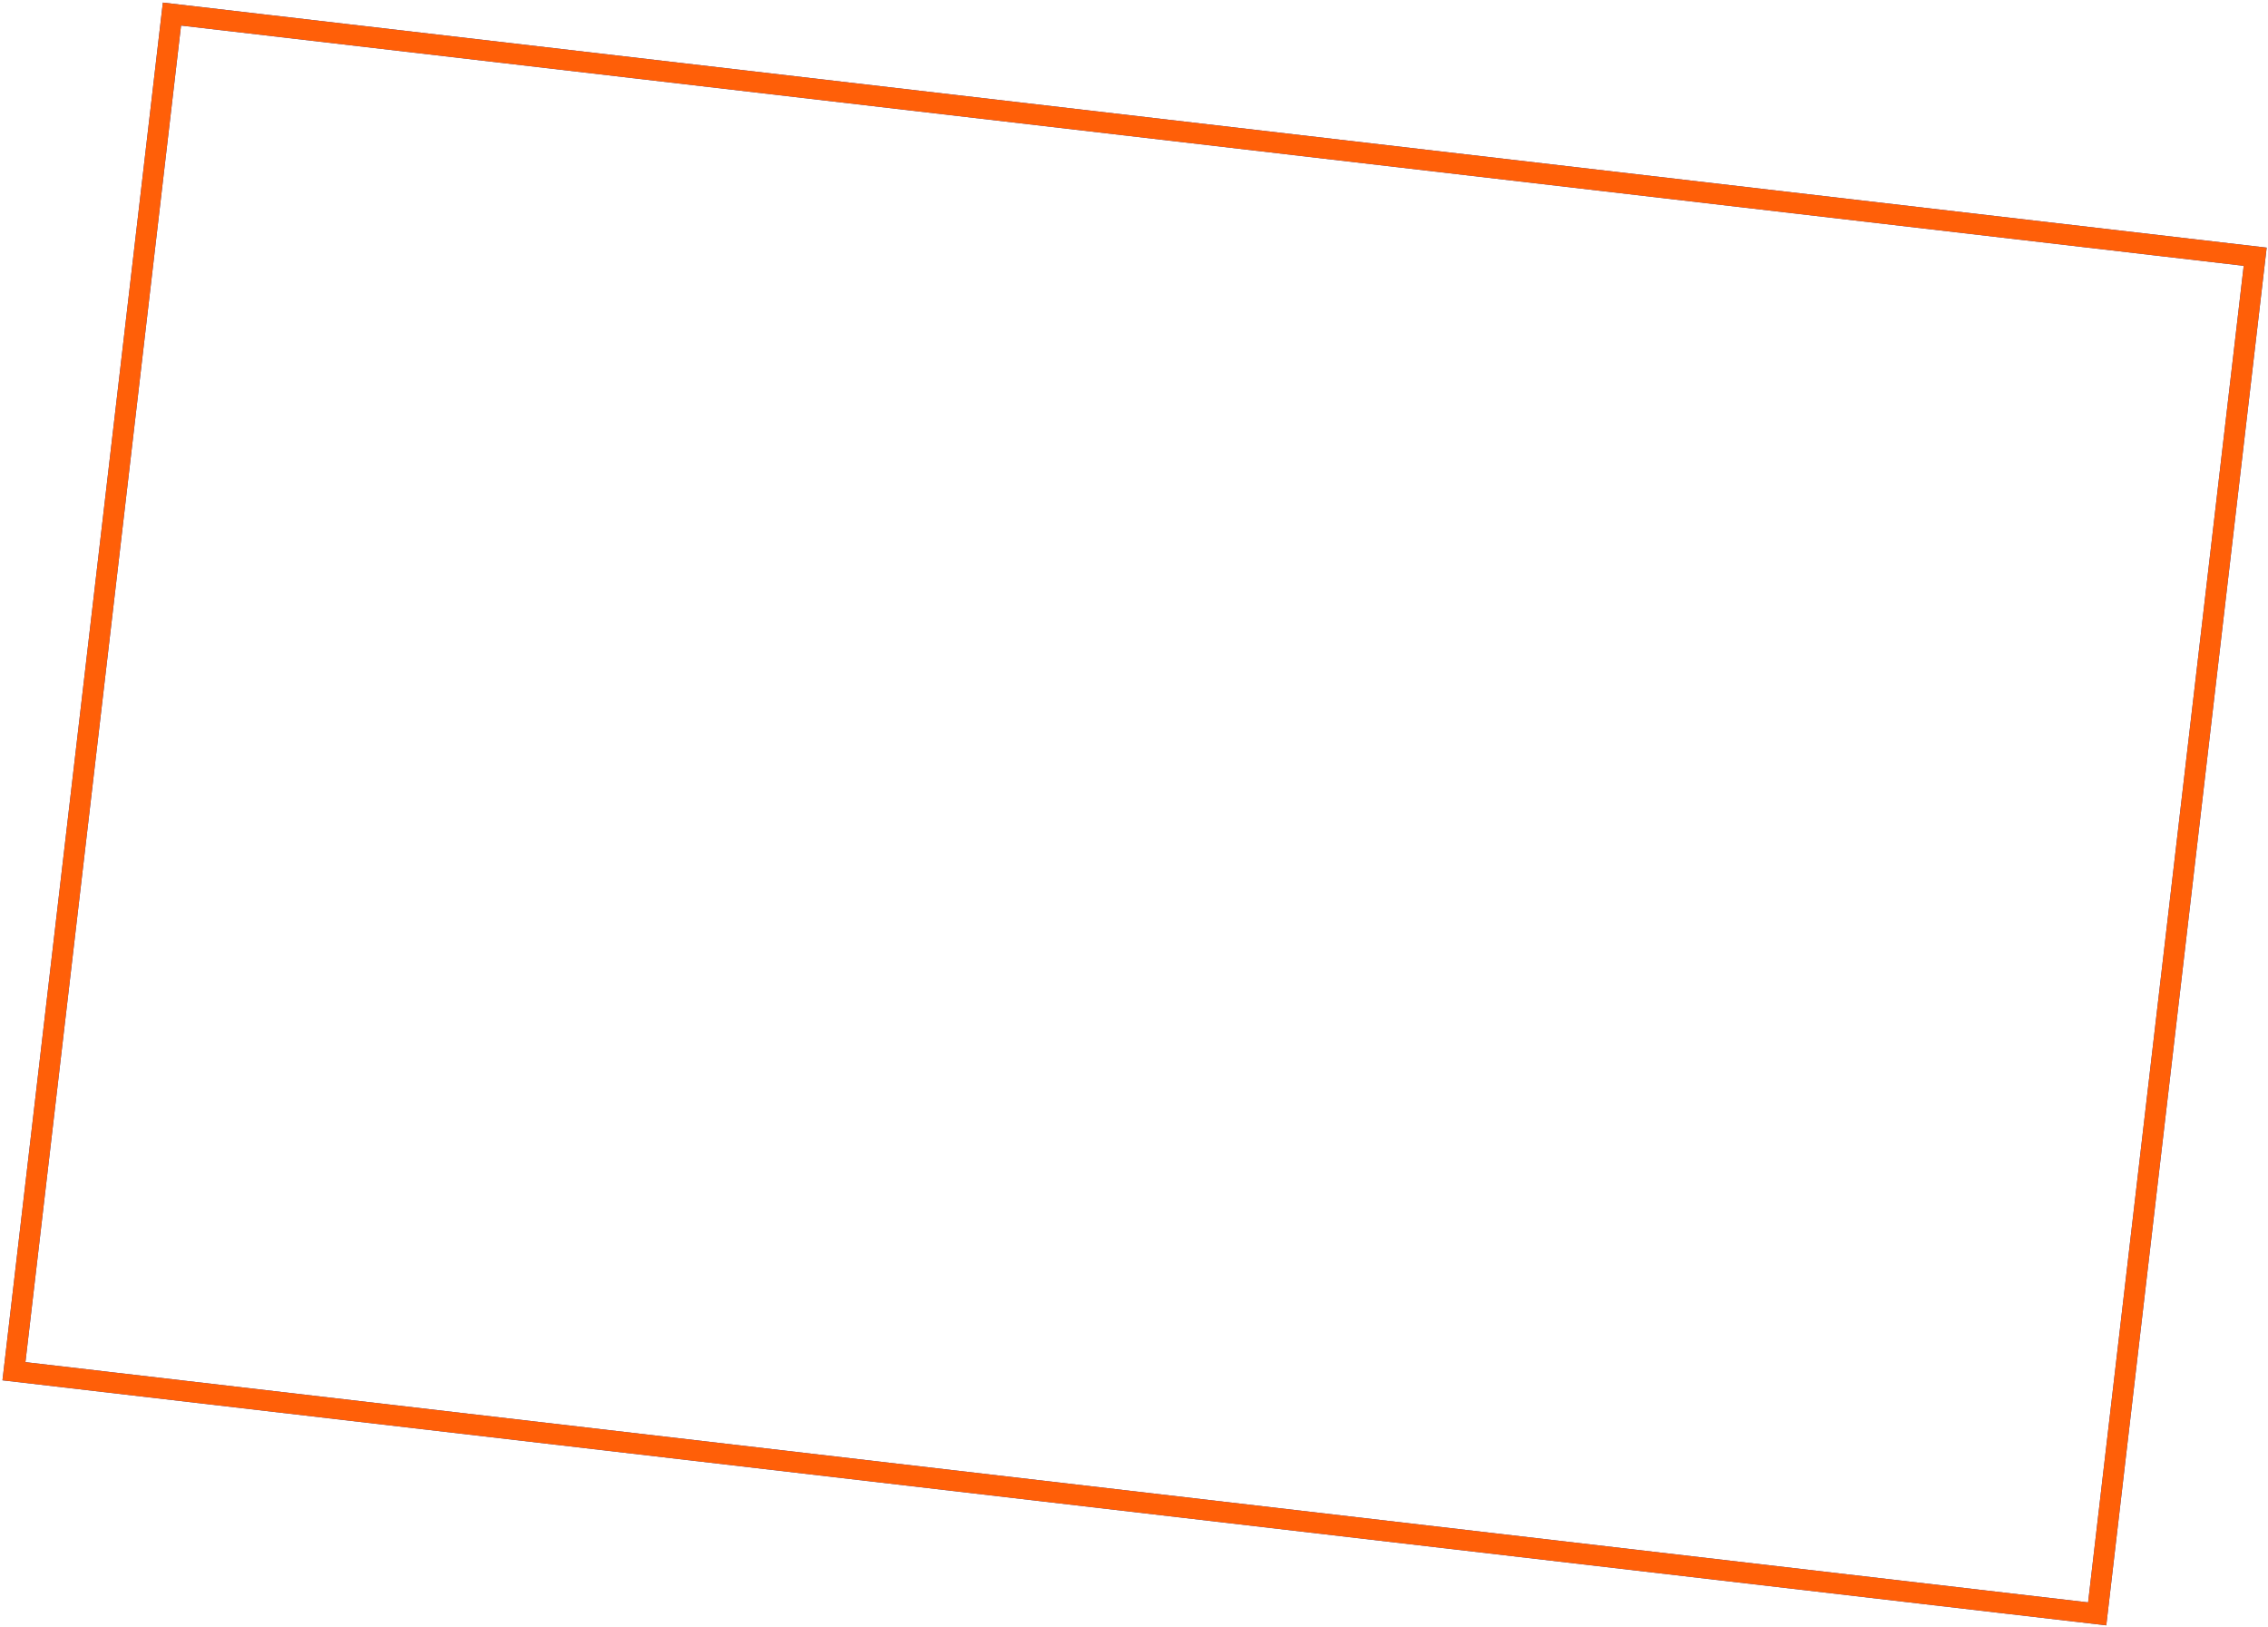 <svg width="767" height="550" viewBox="0 0 767 550" fill="none" xmlns="http://www.w3.org/2000/svg">
<rect x="58.15" y="4.758" width="709.279" height="461.956" transform="rotate(6.642 58.15 4.758)" stroke="#1441B3" stroke-width="7"/>
<rect x="58.15" y="4.758" width="709.279" height="461.956" transform="rotate(6.642 58.15 4.758)" stroke="#FF5F08" stroke-width="7"/>
</svg>
